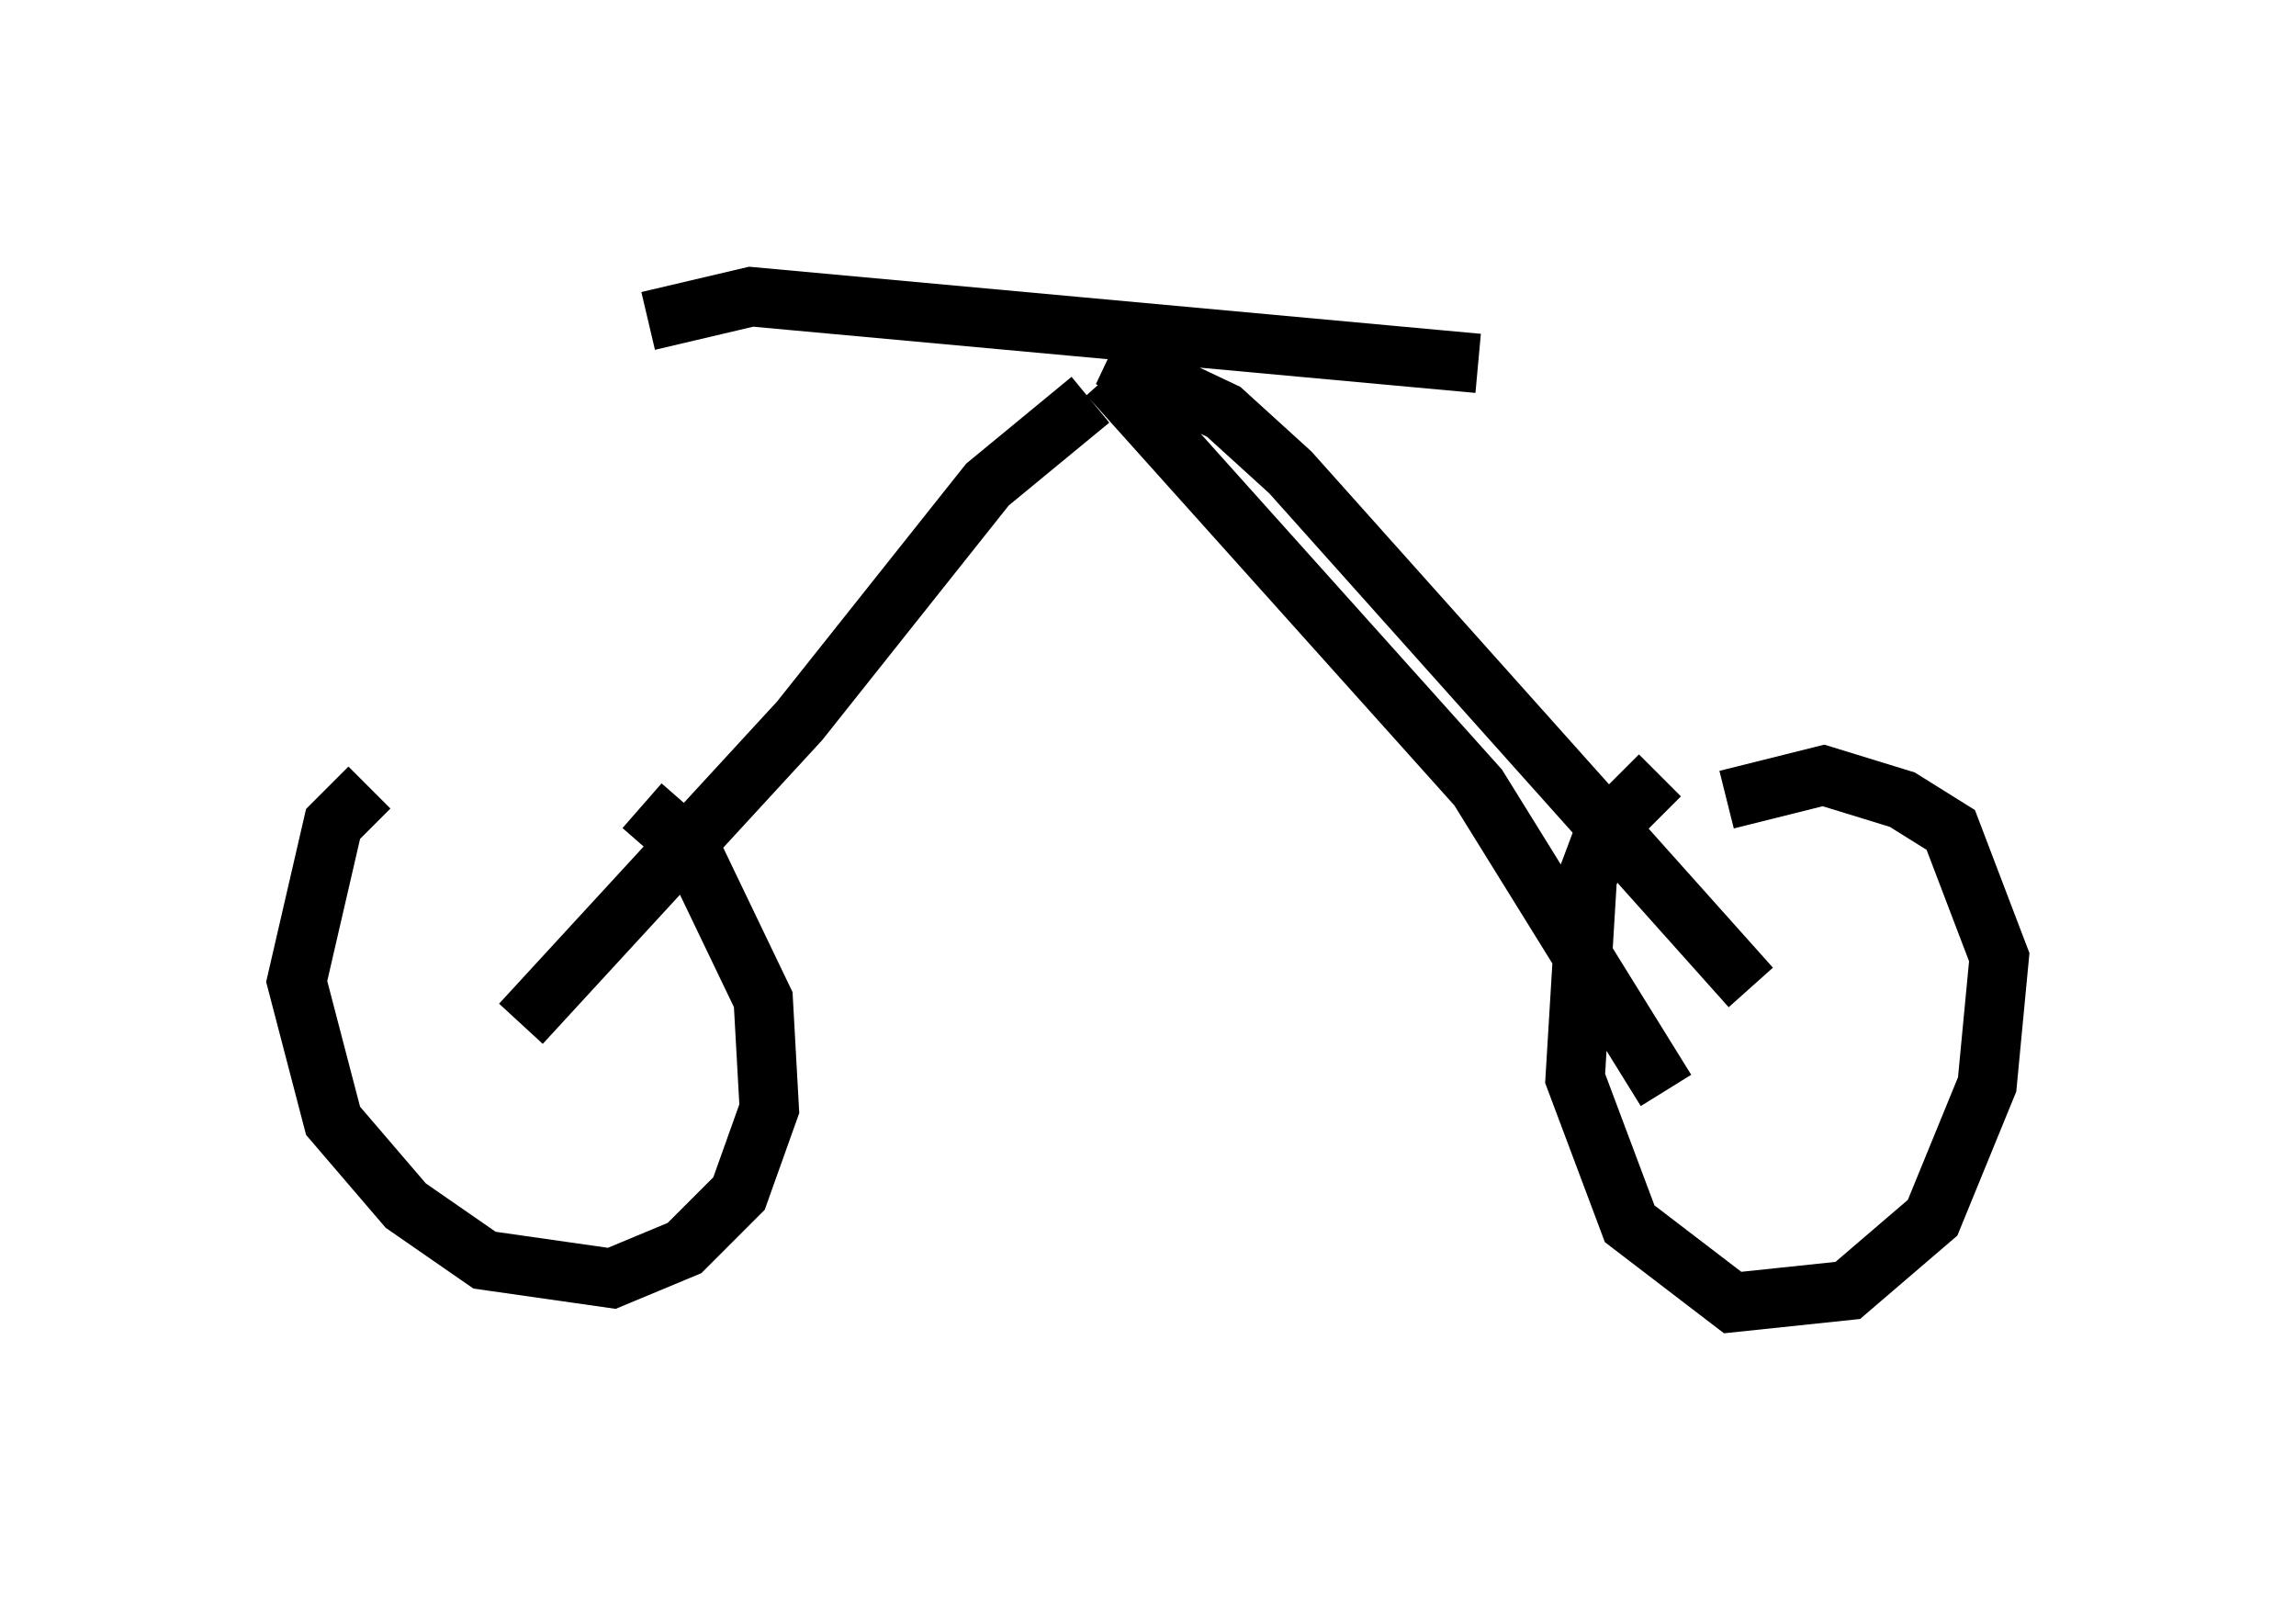 <?xml version="1.0" encoding="utf-8" ?>
<svg baseProfile="full" height="26.946" version="1.1" width="38.686" xmlns="http://www.w3.org/2000/svg" xmlns:ev="http://www.w3.org/2001/xml-events" xmlns:xlink="http://www.w3.org/1999/xlink"><defs /><rect fill="white" height="26.946" width="38.686" x="0" y="0" /><path d="M9.083, 13.269 m1.735, 0.306 l0.817, 0.715 1.225, 2.552 l0.102, 1.838 -0.51, 1.429 l-0.919, 0.919 -1.225, 0.51 l-2.144, -0.306 -1.327, -0.919 l-1.225, -1.429 -0.613, -2.348 l0.613, -2.654 0.613, -0.613 m22.867, 0.204 l1.633, -0.408 1.327, 0.408 l0.817, 0.51 0.817, 2.144 l-0.204, 2.144 -0.919, 2.246 l-1.429, 1.225 -1.94, 0.204 l-1.735, -1.327 -0.919, -2.45 l0.204, -3.369 0.306, -0.817 l0.919, -0.919 m-19.192, 4.185 l4.696, -5.104 3.165, -3.981 l1.735, -1.429 m0.306, -0.715 l1.94, 0.919 1.123, 1.021 l7.758, 8.677 m-10.821, -10.311 l6.227, 6.942 3.165, 5.104 m-17.15, -12.965 l1.735, -0.408 12.25, 1.123 " fill="none" stroke="black" stroke-width="1" /></svg>